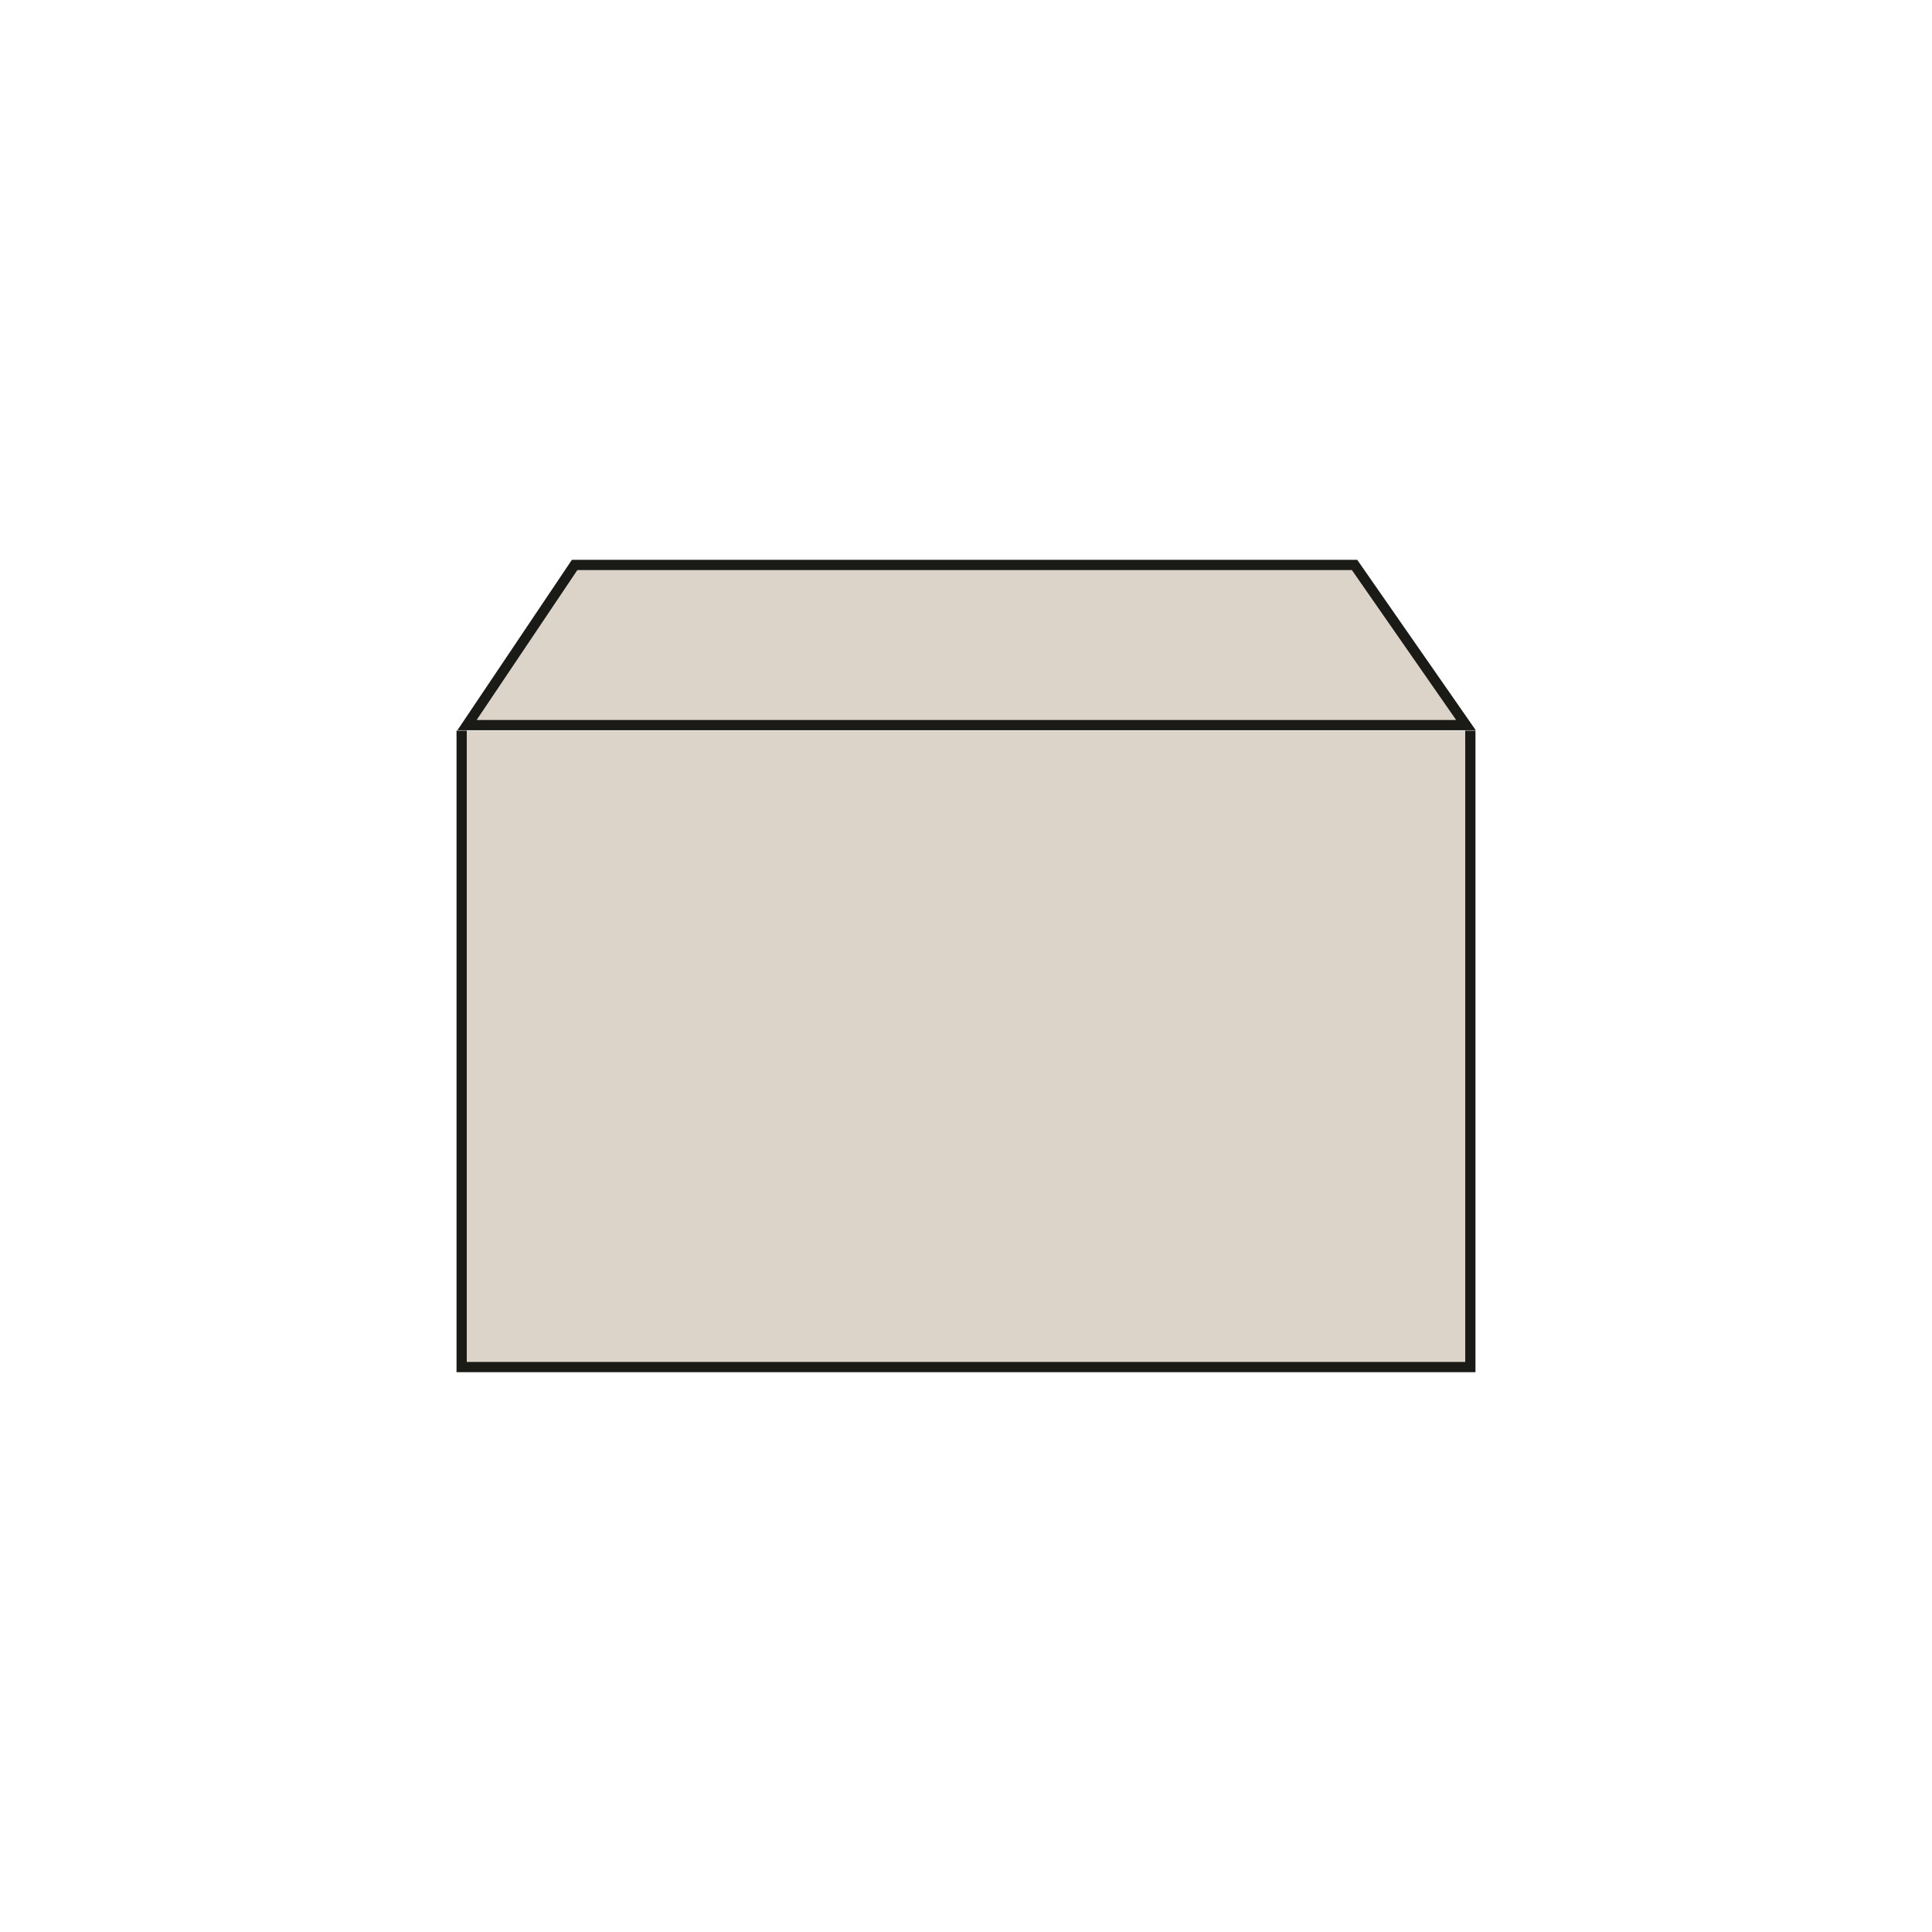 <svg id="Calque_1" data-name="Calque 1" xmlns="http://www.w3.org/2000/svg" viewBox="0 0 800 800"><defs><style>.cls-1{fill:#dcd4c9;stroke:#1a1a16;stroke-miterlimit:10;stroke-width:4.24px;}</style></defs><title>enveloppe c5 kraft</title><polyline class="cls-1" points="608.84 302.55 608.84 566.07 191.16 566.07 191.16 302.55"/><polygon class="cls-1" points="193.39 300.25 237.94 233.93 560.89 233.93 607.02 300.25 193.39 300.25"/></svg>